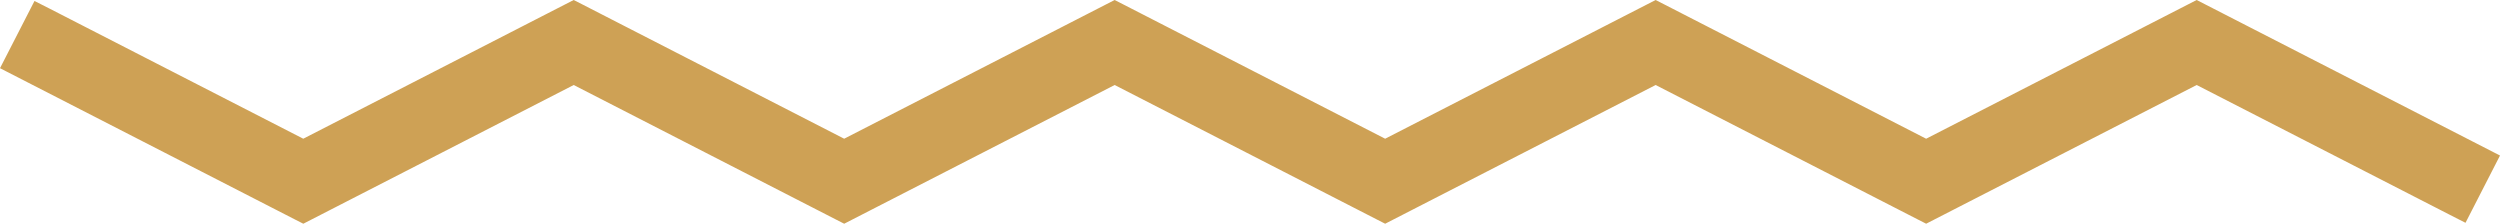 <svg xmlns="http://www.w3.org/2000/svg" width="420.7" height="37.648" viewBox="0 0 420.7 37.648">
  <path id="Path_4" data-name="Path 4" d="M366.962,0,321.438,23.346,276.345.217,275.918,0,230.4,23.344,185.307.217,184.88,0,139.363,23.344,94.278.217,93.851,0,48.341,23.344,4.815,1.021,3.983.6,0,8.362,47.916,32.938l.427.217L93.851,9.81l45.087,23.128.426.217L184.882,9.81l45.093,23.128.425.217L275.919,9.81l45.093,23.127.426.217L366.964,9.81,410.5,32.135l.832.424,3.983-7.766L367.391.219Z" transform="translate(2.693 2.247)" fill="#cea155" stroke="#cea155" stroke-width="4"/>
</svg>
